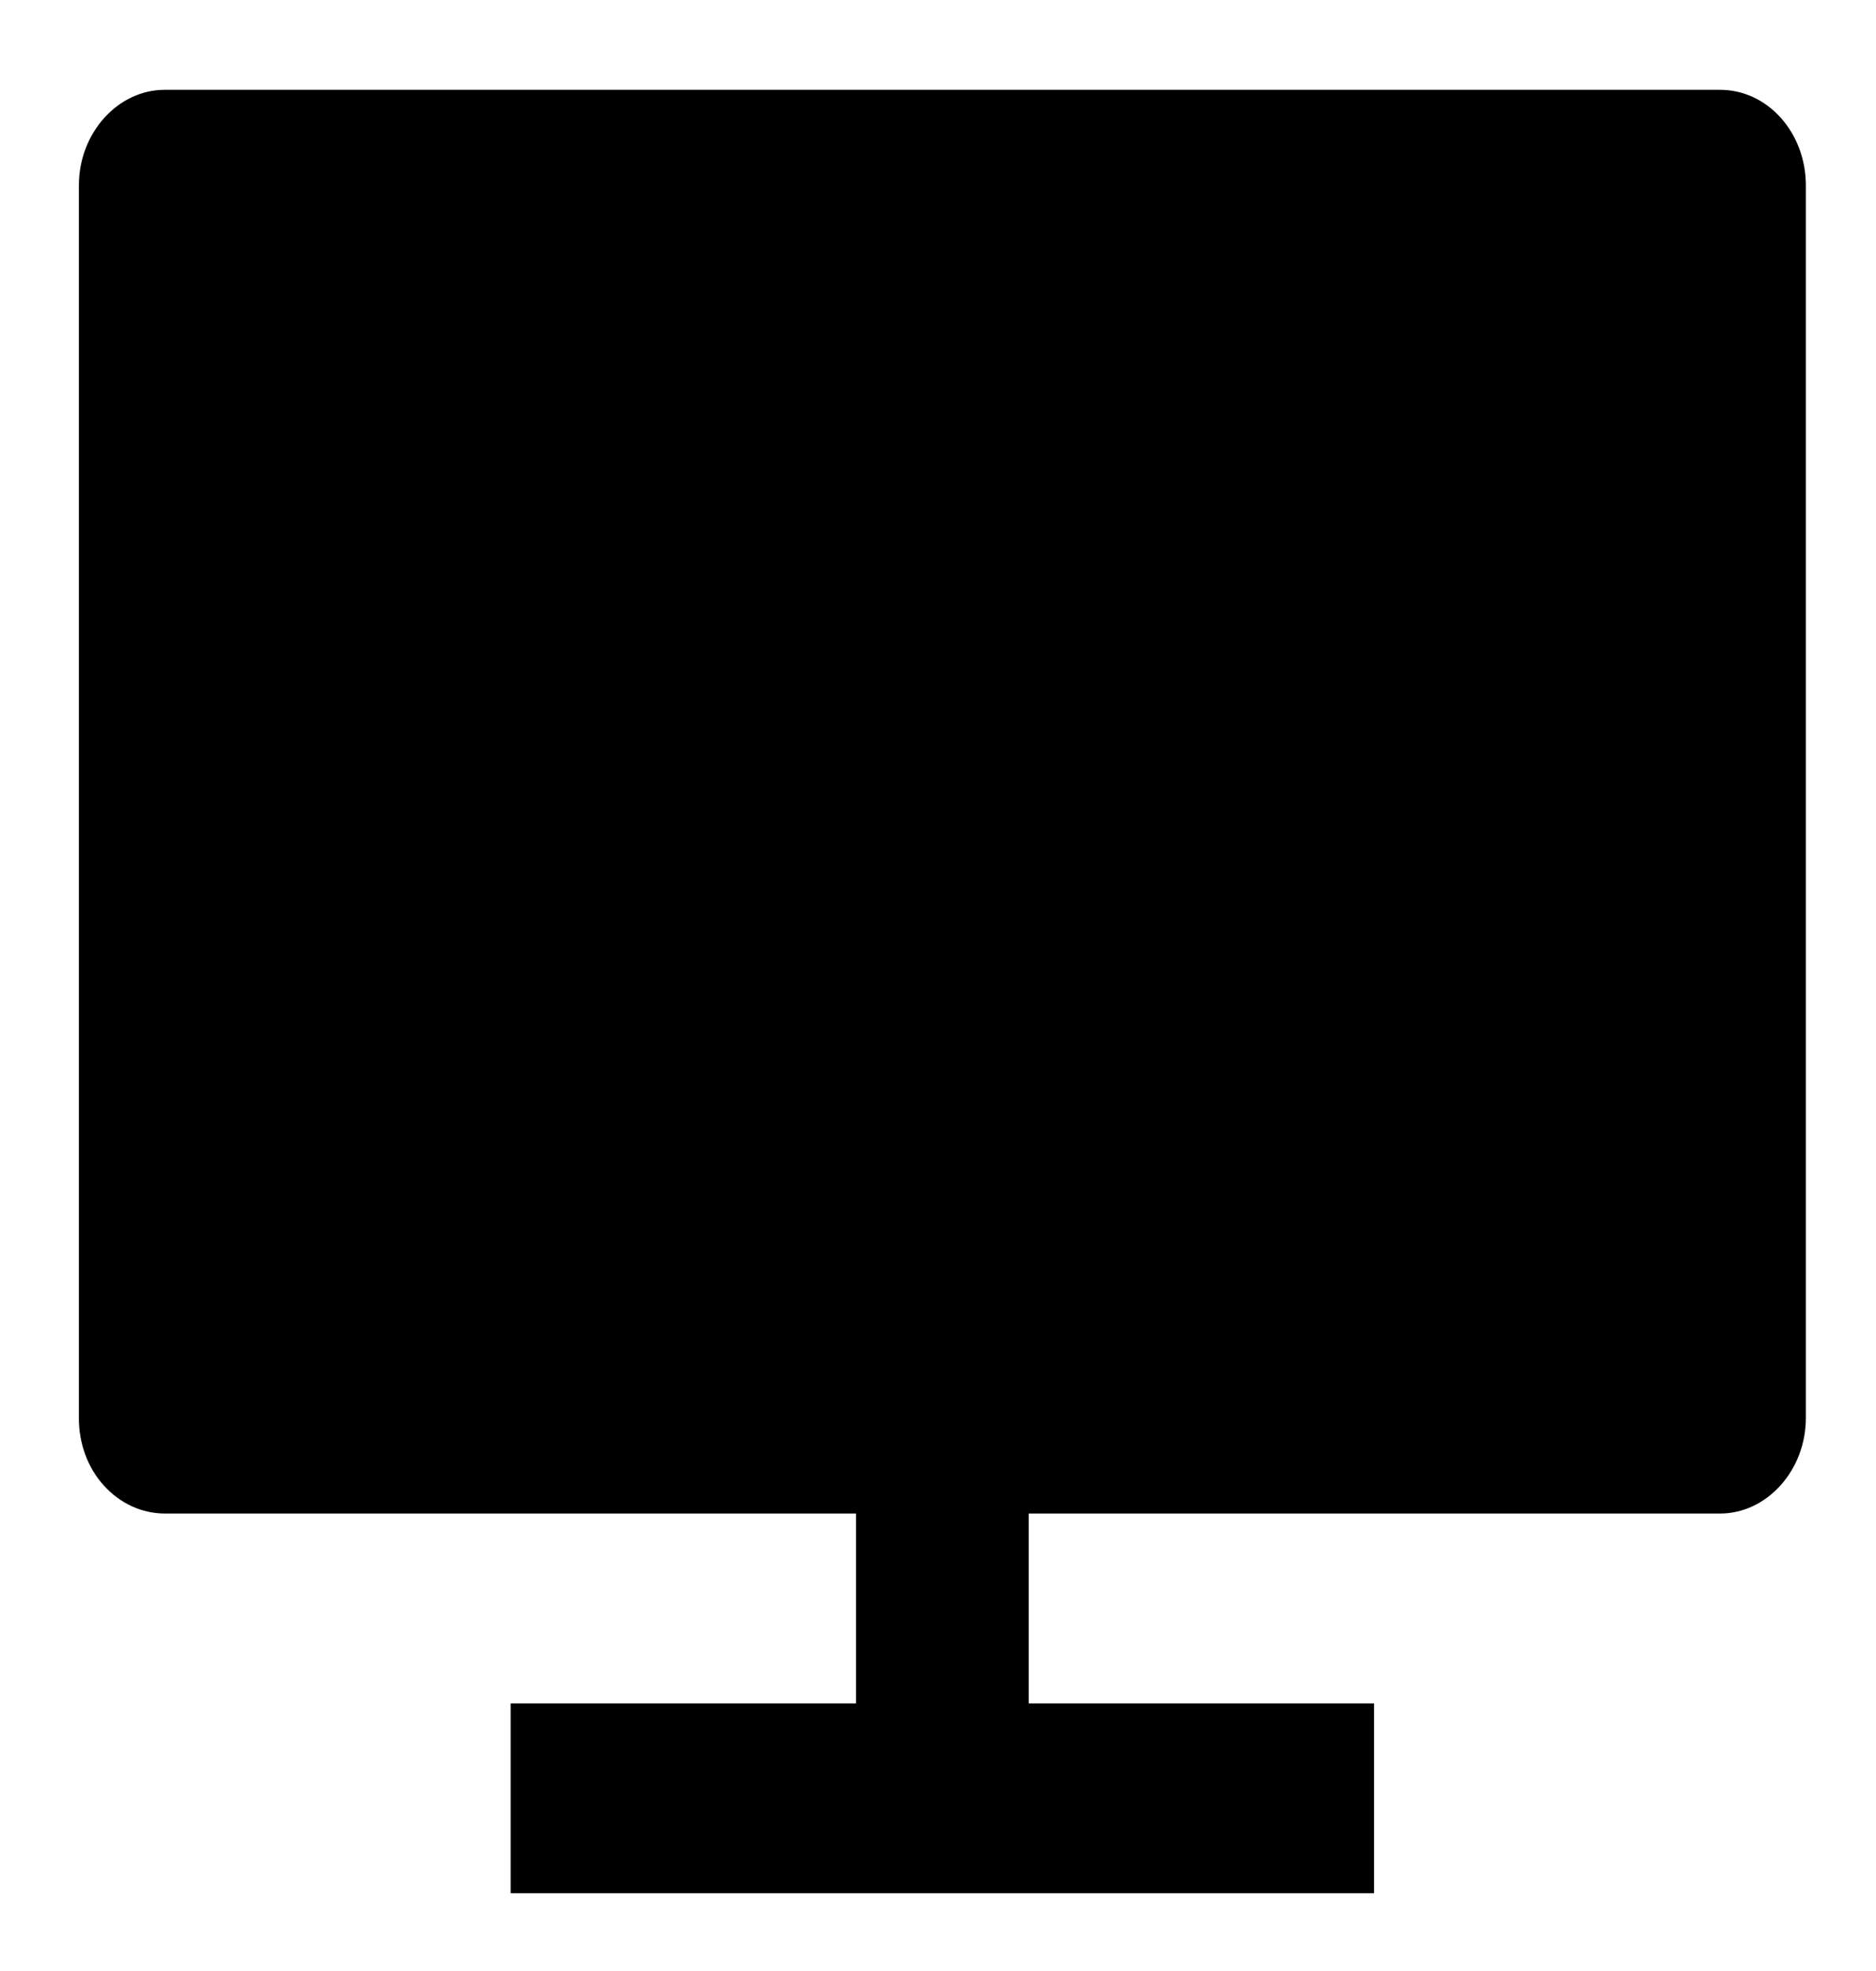 <svg width="20" height="21" viewBox="0 0 20 21" fill="none" xmlns="http://www.w3.org/2000/svg">
<path d="M10.967 16.126V18.149H14.649V20.171H5.444V18.149H9.126V16.126H1.754C1.633 16.125 1.514 16.099 1.402 16.047C1.291 15.995 1.19 15.92 1.105 15.825C1.02 15.731 0.953 15.619 0.908 15.495C0.863 15.372 0.84 15.241 0.841 15.108V1.975C0.841 1.413 1.26 0.957 1.754 0.957H18.338C18.843 0.957 19.252 1.411 19.252 1.975V15.108C19.252 15.67 18.833 16.126 18.338 16.126H10.967Z" fill="black"/>
</svg>
